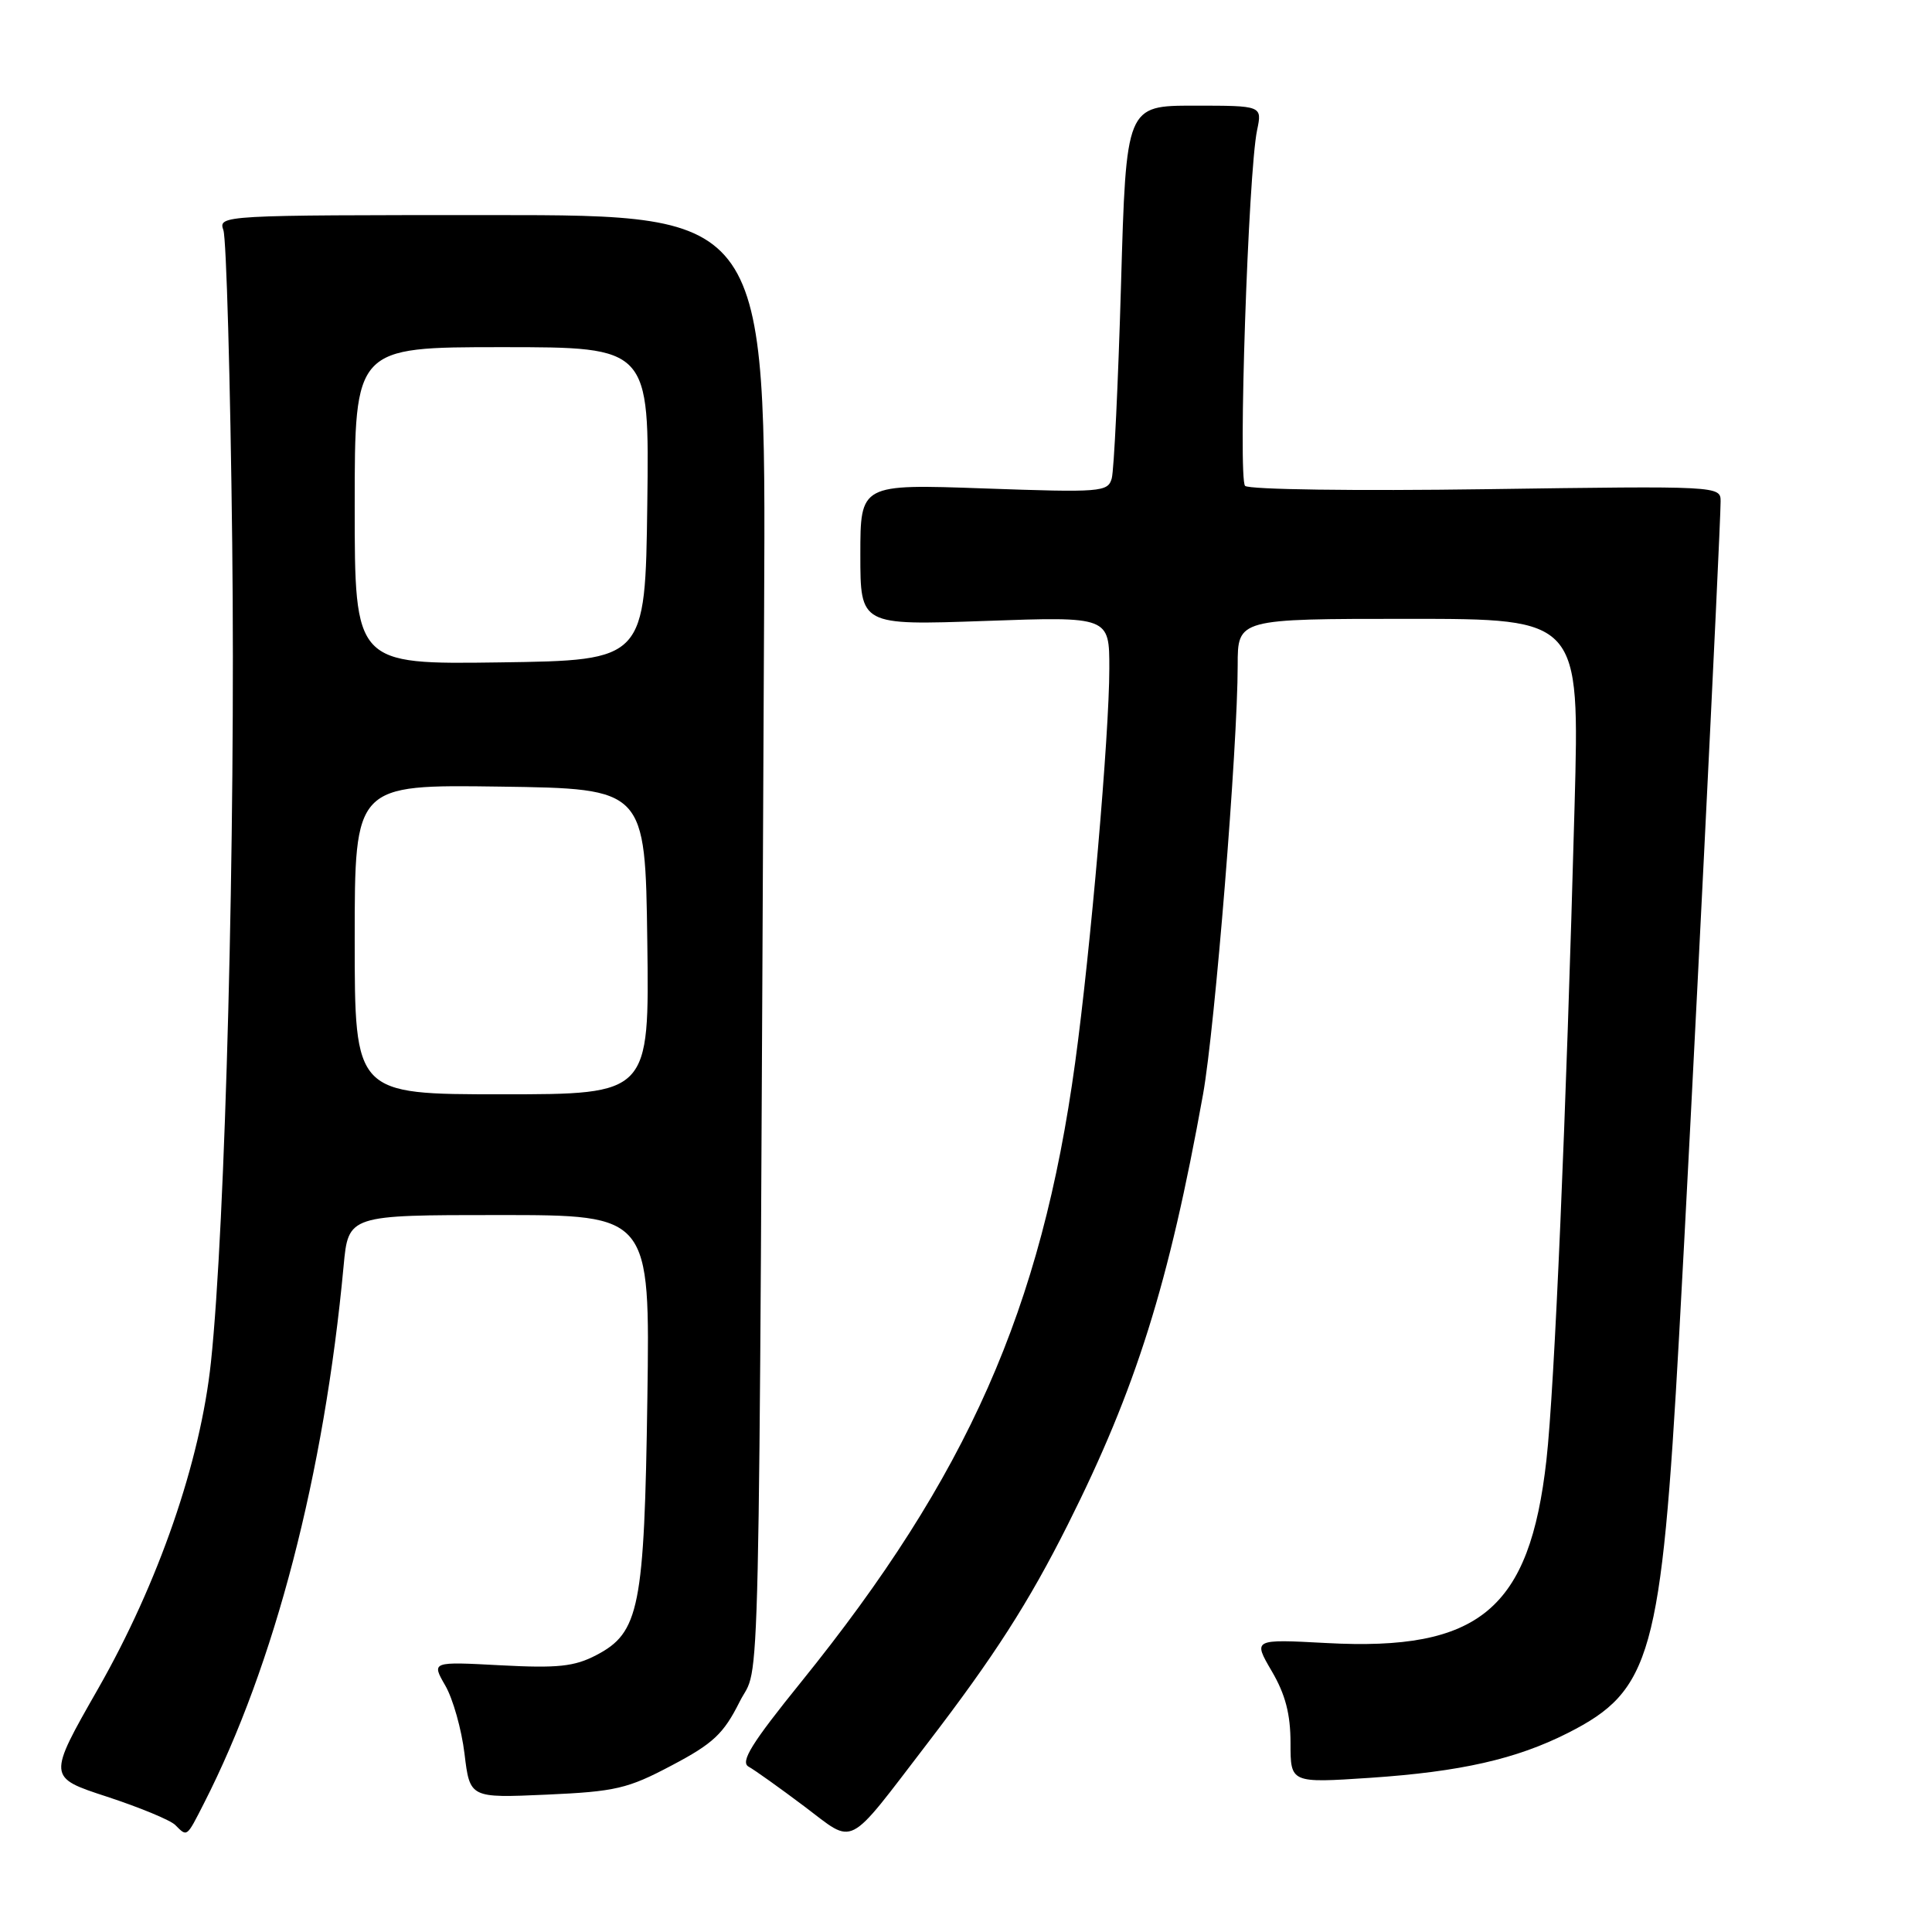 <?xml version="1.0" encoding="UTF-8" standalone="no"?>
<!DOCTYPE svg PUBLIC "-//W3C//DTD SVG 1.1//EN" "http://www.w3.org/Graphics/SVG/1.1/DTD/svg11.dtd" >
<svg xmlns="http://www.w3.org/2000/svg" xmlns:xlink="http://www.w3.org/1999/xlink" version="1.1" viewBox="0 0 256 256">
 <g >
 <path fill="currentColor"
d=" M 122.89 231.00 C 131.73 219.47 136.30 212.36 141.50 202.00 C 150.53 184.01 154.88 170.16 159.41 145.00 C 160.99 136.19 164.00 98.94 164.00 88.15 C 164.00 82.00 164.00 82.00 186.65 82.00 C 209.31 82.00 209.31 82.00 208.64 106.75 C 207.53 147.84 205.98 183.98 204.91 193.46 C 202.69 213.26 196.03 218.81 175.76 217.71 C 166.03 217.19 166.03 217.19 168.51 221.43 C 170.32 224.51 171.00 227.13 171.00 230.97 C 171.00 236.27 171.00 236.27 181.56 235.57 C 193.55 234.76 200.92 233.09 207.77 229.62 C 218.83 224.01 220.13 219.38 222.49 177.00 C 224.06 148.91 227.98 70.16 227.99 66.44 C 228.00 64.39 227.79 64.38 196.93 64.82 C 179.58 65.07 165.47 64.87 164.98 64.38 C 164.03 63.43 165.40 22.81 166.57 17.25 C 167.25 14.00 167.25 14.00 158.24 14.00 C 149.22 14.00 149.22 14.00 148.54 37.75 C 148.16 50.81 147.61 62.35 147.31 63.40 C 146.80 65.20 145.89 65.27 130.39 64.72 C 114.00 64.14 114.00 64.14 114.00 73.50 C 114.00 82.86 114.00 82.86 130.50 82.28 C 147.00 81.69 147.00 81.69 146.99 88.60 C 146.99 97.30 144.50 125.95 142.46 140.82 C 137.99 173.47 128.20 195.59 106.14 222.89 C 99.59 230.99 98.06 233.46 99.19 234.09 C 99.99 234.53 103.31 236.90 106.57 239.35 C 113.39 244.48 112.01 245.18 122.89 231.00 Z  M 27.01 238.98 C 36.40 220.58 42.96 195.34 45.53 167.75 C 46.16 161.00 46.16 161.00 66.14 161.00 C 86.13 161.00 86.13 161.00 85.78 185.25 C 85.38 213.05 84.73 216.34 79.00 219.32 C 76.11 220.83 73.90 221.06 66.33 220.66 C 57.17 220.17 57.17 220.17 59.00 223.34 C 60.01 225.08 61.16 229.14 61.55 232.38 C 62.26 238.25 62.26 238.25 72.40 237.80 C 81.57 237.39 83.17 237.02 89.02 233.92 C 94.51 231.03 95.88 229.73 98.00 225.50 C 100.79 219.91 100.52 232.36 101.25 80.50 C 101.50 28.50 101.50 28.50 65.20 28.50 C 29.33 28.50 28.91 28.52 29.60 30.50 C 29.99 31.60 30.52 50.27 30.77 72.00 C 31.22 110.54 29.87 162.44 27.95 180.50 C 26.55 193.69 21.00 209.74 12.99 223.78 C 6.30 235.50 6.30 235.50 14.17 238.07 C 18.50 239.49 22.57 241.17 23.22 241.82 C 24.82 243.42 24.70 243.51 27.01 238.98 Z  M 47.00 124.48 C 47.00 103.96 47.00 103.96 66.25 104.23 C 85.50 104.50 85.50 104.50 85.77 124.75 C 86.04 145.00 86.04 145.00 66.52 145.00 C 47.00 145.00 47.00 145.00 47.00 124.48 Z  M 47.00 67.02 C 47.00 46.00 47.00 46.00 66.52 46.00 C 86.04 46.00 86.04 46.00 85.77 66.75 C 85.50 87.50 85.50 87.50 66.25 87.77 C 47.00 88.04 47.00 88.04 47.00 67.02 Z "/>
</g>
</svg>